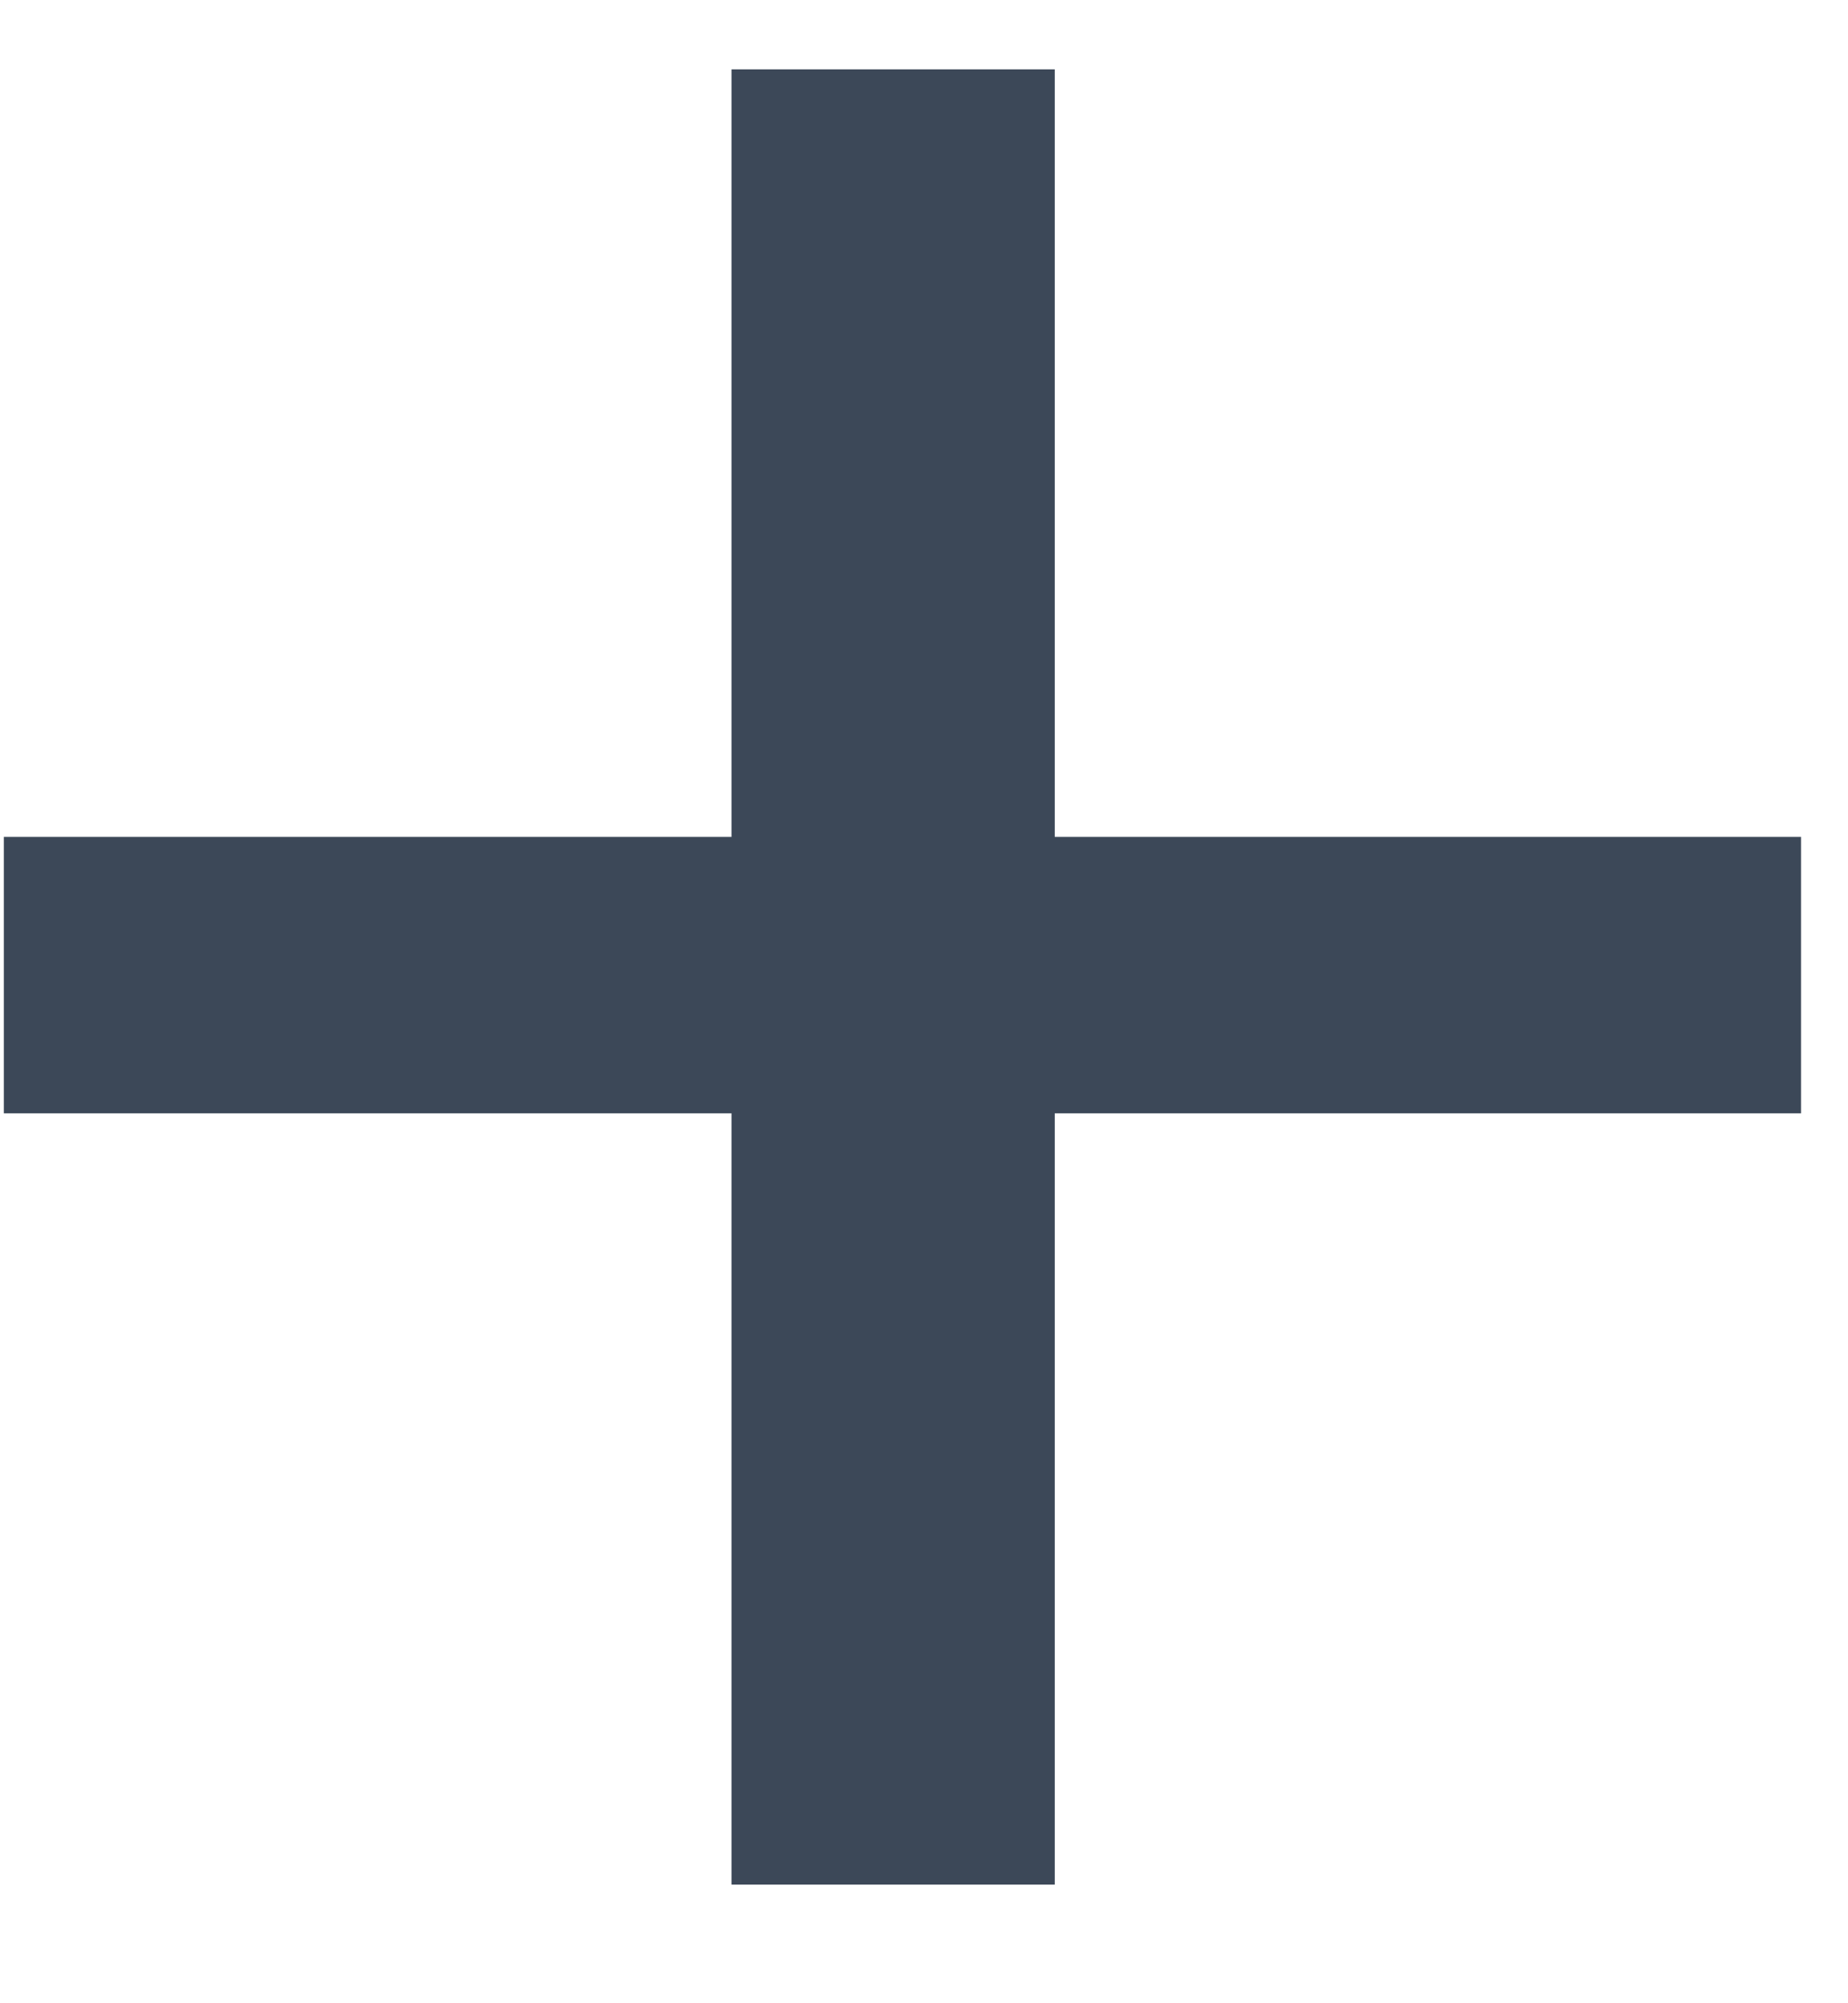 <svg width="12" height="13" viewBox="0 0 12 13" fill="none" xmlns="http://www.w3.org/2000/svg">
<path d="M4.75 0.45H6.849V5.431H11.695V7.225H6.849V12.23H4.75V7.225H0.025V5.431H4.75V0.45Z" fill="#3C4858"/>
</svg>

